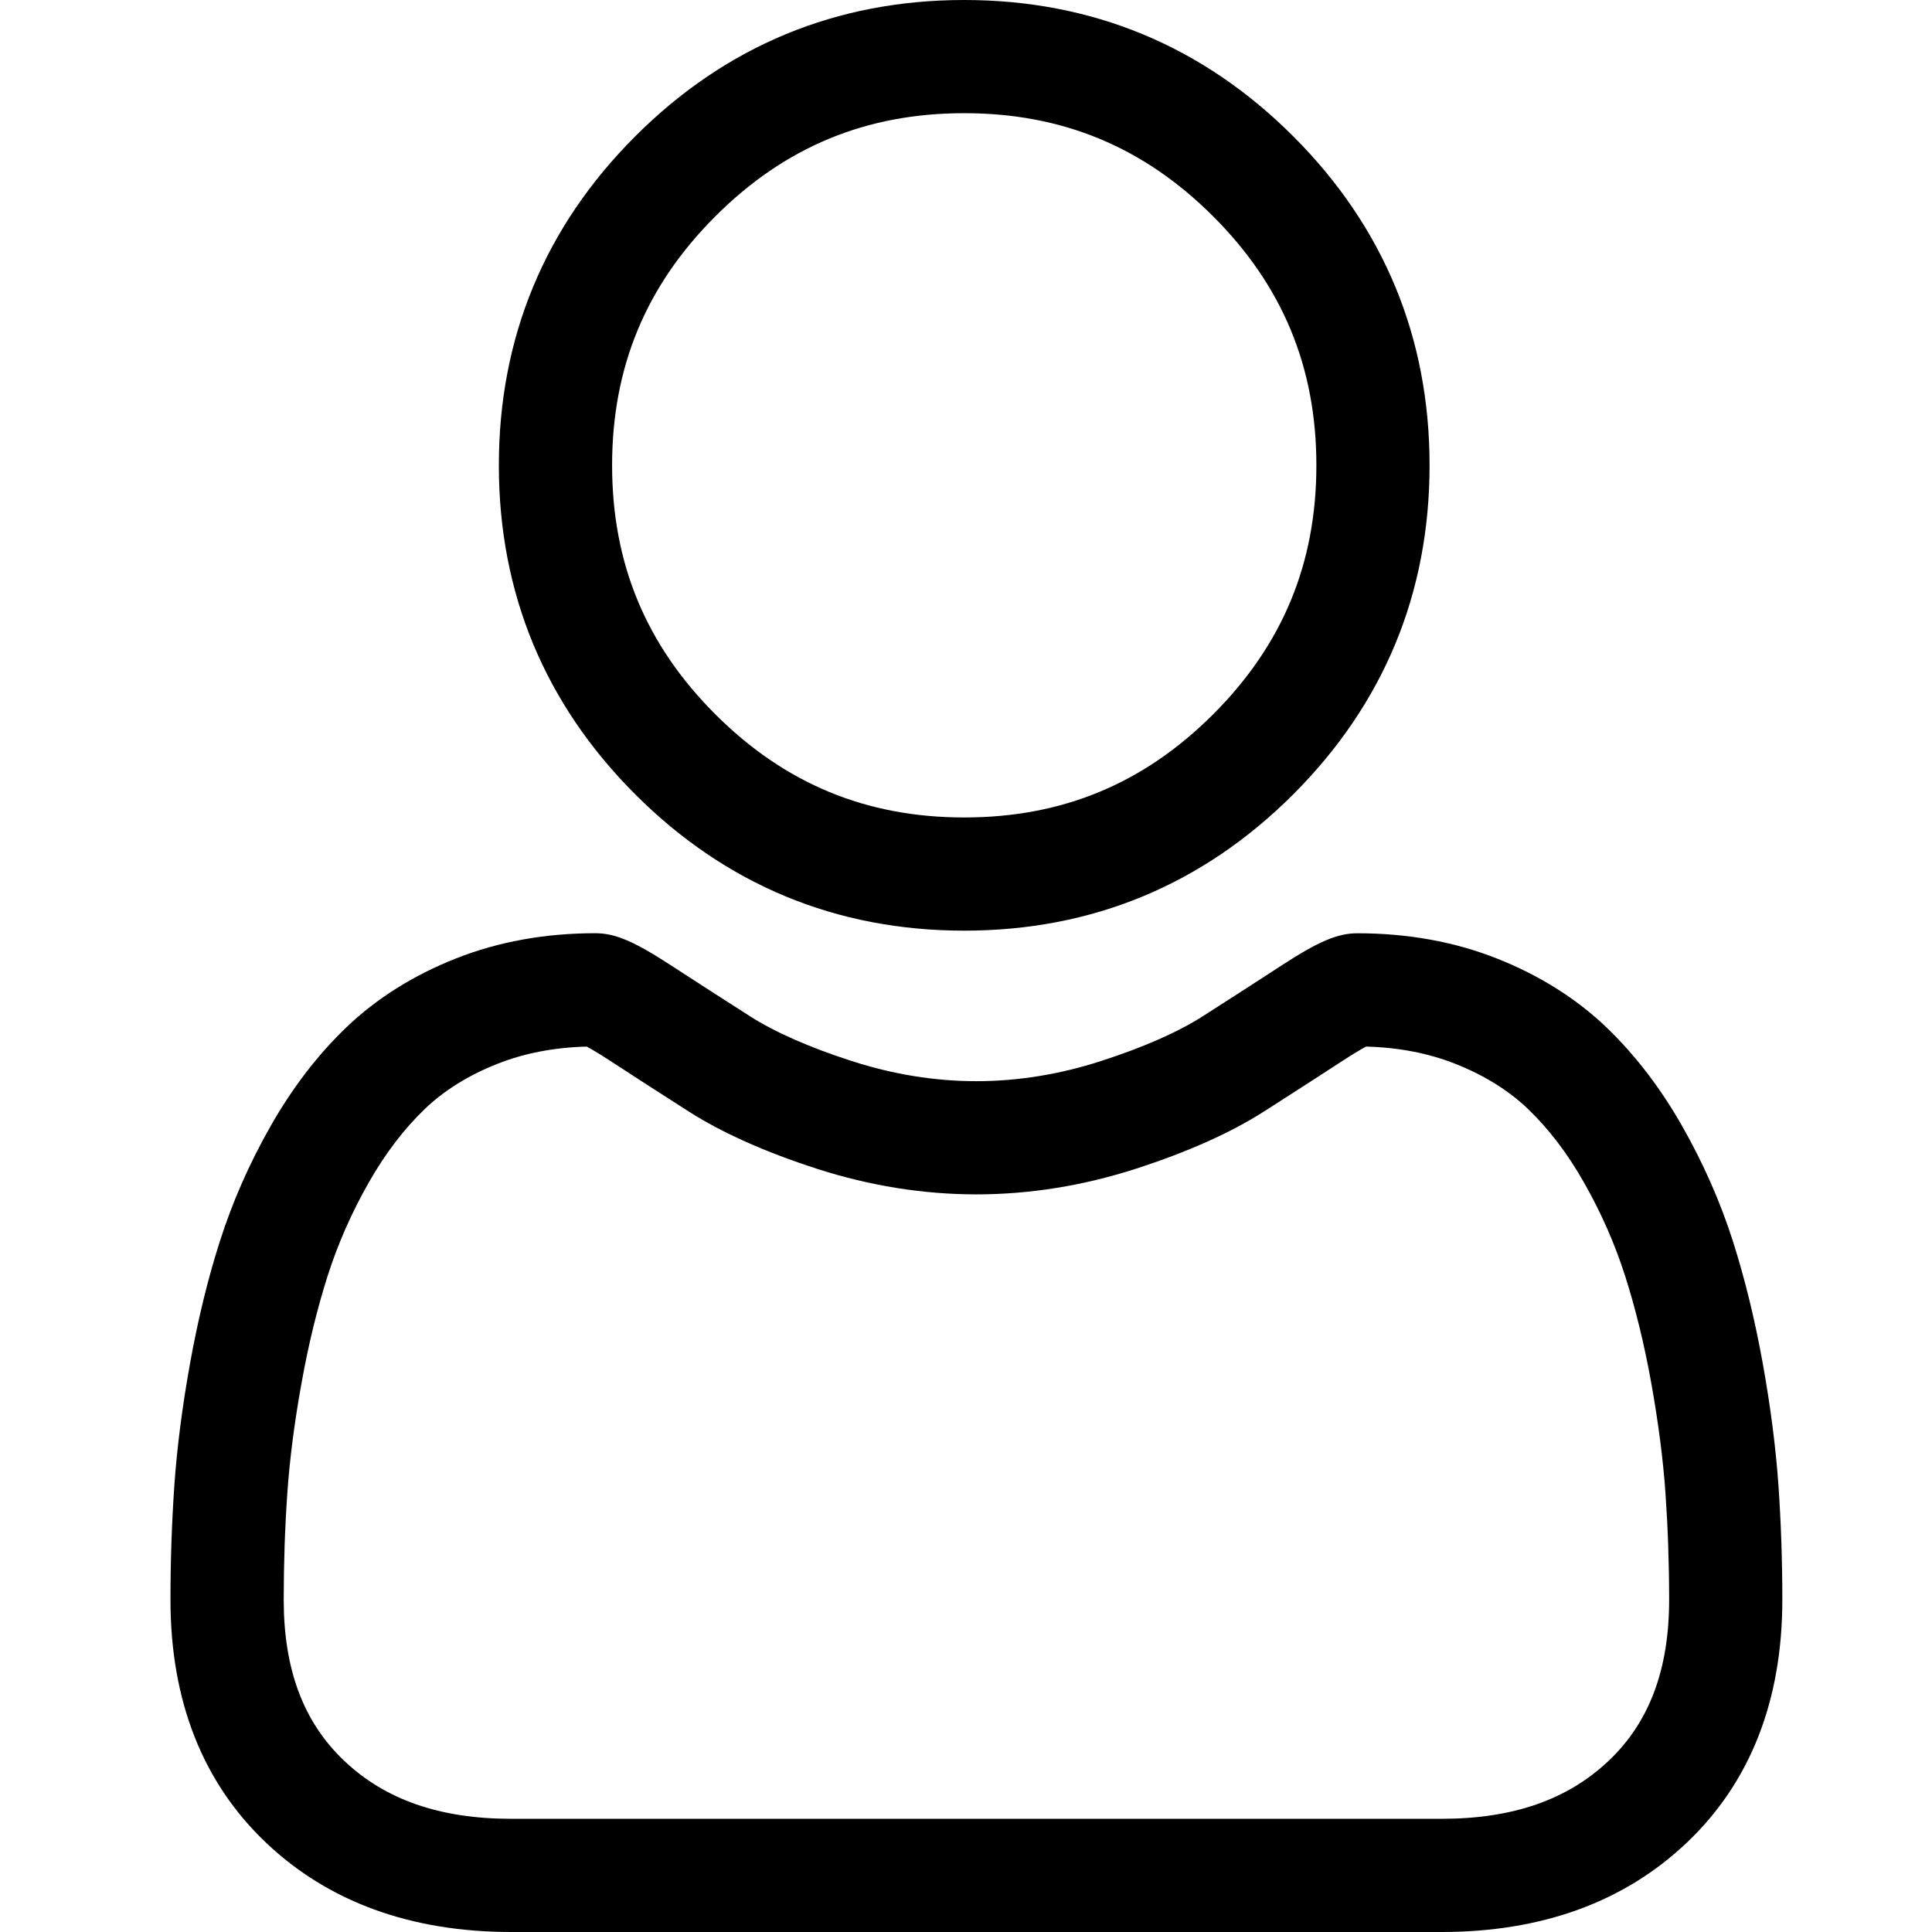 <svg width="34" height="34" viewBox="0 0 34 34" fill="none" xmlns="http://www.w3.org/2000/svg">
<path d="M16.969 16.378C19.219 16.378 21.167 15.571 22.759 13.979C24.351 12.387 25.158 10.439 25.158 8.189C25.158 5.939 24.351 3.991 22.759 2.399C21.167 0.807 19.218 0 16.969 0C14.718 0 12.771 0.807 11.179 2.399C9.587 3.991 8.779 5.939 8.779 8.189C8.779 10.439 9.587 12.387 11.179 13.979C12.771 15.571 14.719 16.378 16.969 16.378ZM12.588 3.808C13.809 2.586 15.242 1.992 16.969 1.992C18.695 1.992 20.128 2.586 21.35 3.808C22.572 5.029 23.166 6.463 23.166 8.189C23.166 9.915 22.572 11.348 21.35 12.57C20.128 13.792 18.695 14.386 16.969 14.386C15.243 14.386 13.81 13.791 12.588 12.57C11.366 11.348 10.772 9.915 10.772 8.189C10.772 6.463 11.366 5.029 12.588 3.808Z" fill="black"/>
<path d="M31.298 26.144C31.252 25.482 31.159 24.759 31.022 23.996C30.884 23.227 30.706 22.5 30.494 21.836C30.274 21.149 29.975 20.471 29.606 19.822C29.223 19.147 28.772 18.56 28.267 18.076C27.738 17.571 27.091 17.164 26.343 16.868C25.598 16.573 24.772 16.424 23.888 16.424C23.541 16.424 23.205 16.566 22.557 16.988C22.158 17.248 21.691 17.549 21.171 17.882C20.725 18.166 20.122 18.432 19.377 18.672C18.649 18.908 17.911 19.027 17.182 19.027C16.454 19.027 15.716 18.908 14.988 18.672C14.243 18.432 13.64 18.166 13.195 17.882C12.679 17.552 12.212 17.252 11.807 16.988C11.16 16.566 10.824 16.423 10.477 16.423C9.593 16.423 8.767 16.573 8.022 16.868C7.274 17.164 6.627 17.571 6.098 18.077C5.593 18.56 5.142 19.147 4.76 19.822C4.39 20.471 4.092 21.149 3.872 21.836C3.659 22.5 3.482 23.227 3.344 23.996C3.207 24.758 3.114 25.481 3.068 26.145C3.023 26.794 3 27.47 3 28.153C3 29.928 3.564 31.364 4.677 32.424C5.776 33.47 7.229 34 8.998 34H25.369C27.137 34 28.59 33.47 29.689 32.424C30.802 31.365 31.366 29.928 31.366 28.153C31.366 27.468 31.343 26.792 31.298 26.144ZM28.316 30.981C27.59 31.672 26.626 32.008 25.369 32.008H8.998C7.74 32.008 6.776 31.672 6.051 30.981C5.339 30.303 4.993 29.378 4.993 28.153C4.993 27.516 5.014 26.887 5.056 26.283C5.097 25.69 5.18 25.04 5.305 24.348C5.427 23.665 5.583 23.024 5.769 22.444C5.947 21.887 6.19 21.336 6.492 20.806C6.78 20.3 7.111 19.866 7.476 19.516C7.817 19.189 8.248 18.921 8.755 18.721C9.225 18.535 9.752 18.433 10.325 18.418C10.394 18.455 10.518 18.526 10.72 18.657C11.129 18.924 11.601 19.229 12.123 19.562C12.712 19.937 13.47 20.276 14.375 20.568C15.301 20.867 16.245 21.019 17.183 21.019C18.12 21.019 19.064 20.867 19.989 20.568C20.896 20.275 21.654 19.937 22.243 19.561C22.777 19.22 23.235 18.924 23.645 18.657C23.846 18.526 23.971 18.455 24.041 18.418C24.613 18.433 25.141 18.535 25.61 18.721C26.117 18.921 26.548 19.189 26.89 19.516C27.255 19.866 27.586 20.299 27.873 20.806C28.175 21.336 28.418 21.888 28.596 22.444C28.782 23.024 28.939 23.665 29.061 24.348C29.185 25.041 29.269 25.692 29.31 26.283V26.284C29.352 26.885 29.374 27.514 29.374 28.153C29.374 29.378 29.028 30.303 28.316 30.981Z" fill="black"/>
</svg>
